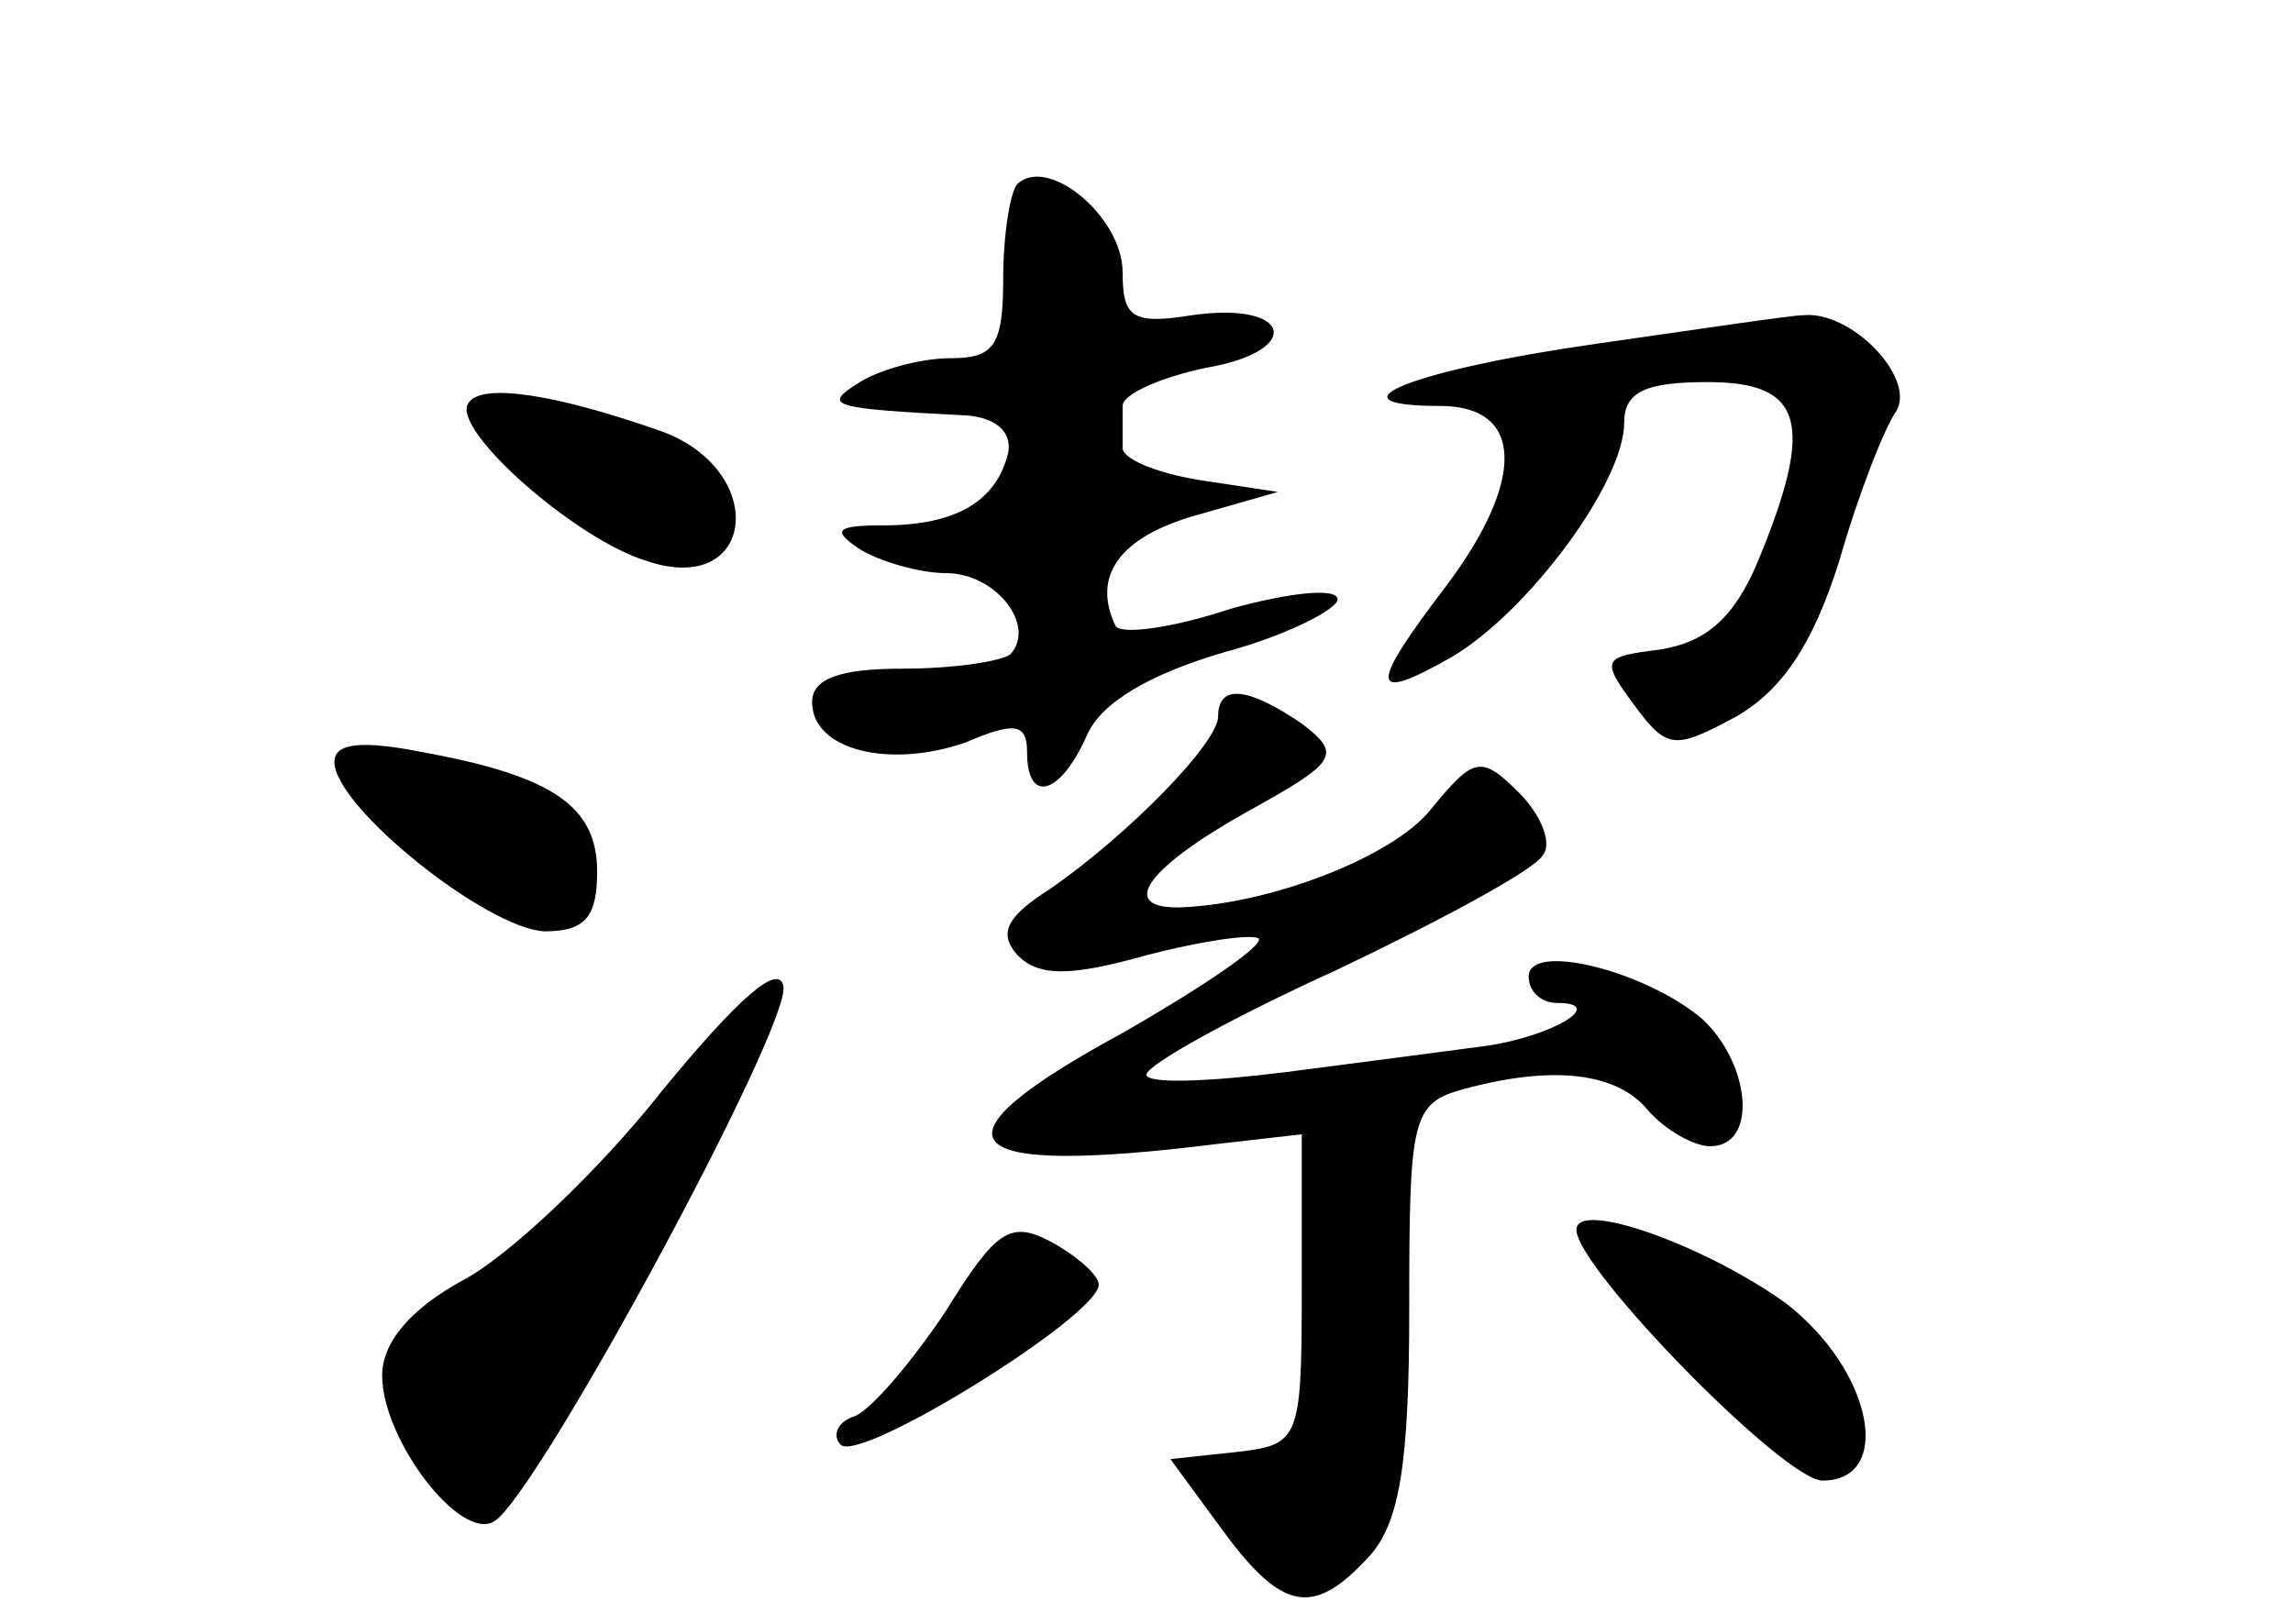 <?xml version="1.0" standalone="no"?>
<!DOCTYPE svg PUBLIC "-//W3C//DTD SVG 20010904//EN"
 "http://www.w3.org/TR/2001/REC-SVG-20010904/DTD/svg10.dtd">
<svg version="1.0" xmlns="http://www.w3.org/2000/svg"
 width="96pt" height="68pt" viewBox="0 0 96 68"
 preserveAspectRatio="xMidYMid meet">
<g transform="translate(0,68) scale(0.1,-0.1)"
fill="#000000" stroke="none">
<path d="M426 603 c-3 -3 -6 -21 -6 -40 0 -28 -4 -33 -22 -33 -13 0 -30 -5
-38 -10 -16 -10 -13 -11 45 -14 12 -1 19 -7 17 -16 -5 -20 -22 -30 -52 -30
-20 0 -22 -2 -10 -10 8 -5 25 -10 36 -10 21 0 38 -22 27 -34 -4 -3 -24 -6 -45
-6 -26 0 -38 -4 -38 -14 0 -20 32 -28 64 -17 21 9 26 8 26 -4 0 -22 14 -18 25
7 6 14 27 26 58 35 26 7 47 18 47 22 0 5 -20 3 -45 -4 -24 -8 -46 -11 -48 -7
-10 21 2 37 33 46 l35 10 -33 5 c-18 3 -33 9 -32 14 0 4 0 11 0 17 0 5 16 12
35 16 41 7 36 28 -6 22 -25 -4 -29 -1 -29 18 0 23 -31 49 -44 37z"/>
<path d="M668 536 c-77 -11 -114 -26 -65 -26 35 0 36 -31 2 -76 -32 -42 -32
-49 3 -29 32 19 72 73 72 98 0 13 9 17 35 17 40 0 45 -17 21 -75 -10 -24 -22
-34 -41 -37 -24 -3 -25 -4 -11 -23 14 -19 17 -19 43 -5 19 11 32 30 43 65 8
28 19 56 24 63 8 14 -19 42 -39 40 -5 0 -45 -6 -87 -12z"/>
<path d="M196 511 c-7 -11 45 -57 75 -66 45 -15 51 37 7 54 -45 16 -77 21 -82
12z"/>
<path d="M510 380 c0 -11 -37 -49 -70 -72 -19 -12 -22 -19 -14 -28 9 -9 22 -9
54 0 23 6 44 9 47 7 2 -3 -23 -20 -56 -39 -85 -46 -73 -61 39 -47 l35 4 0 -65
c0 -63 -1 -65 -27 -68 l-28 -3 22 -30 c25 -34 38 -36 61 -11 13 14 17 39 17
104 0 80 1 86 23 92 37 10 64 7 77 -9 7 -8 19 -15 26 -15 20 0 17 34 -3 53
-23 20 -73 33 -73 18 0 -6 5 -11 12 -11 21 0 -2 -14 -30 -18 -15 -2 -53 -7
-84 -11 -32 -4 -58 -5 -58 -1 0 4 36 24 80 44 44 21 83 42 86 48 4 5 -1 17
-10 26 -16 16 -19 15 -37 -7 -16 -20 -68 -40 -106 -41 -25 0 -12 17 29 40 38
21 40 24 23 37 -22 15 -35 17 -35 3z"/>
<path d="M140 361 c0 -19 64 -70 88 -71 17 0 22 6 22 25 0 27 -18 40 -73 50
-25 5 -37 4 -37 -4z"/>
<path d="M277 223 c-26 -33 -64 -69 -83 -79 -22 -12 -34 -26 -34 -40 0 -27 33
-70 47 -61 18 11 124 207 121 224 -2 10 -19 -5 -51 -44z"/>
<path d="M396 131 c-14 -21 -31 -41 -38 -44 -7 -2 -10 -8 -6 -12 8 -8 108 54
108 67 0 4 -9 12 -20 18 -17 9 -23 5 -44 -29z"/>
<path d="M660 165 c0 -16 87 -105 103 -105 30 0 21 46 -15 74 -33 24 -88 44
-88 31z"/>
</g>
</svg>
